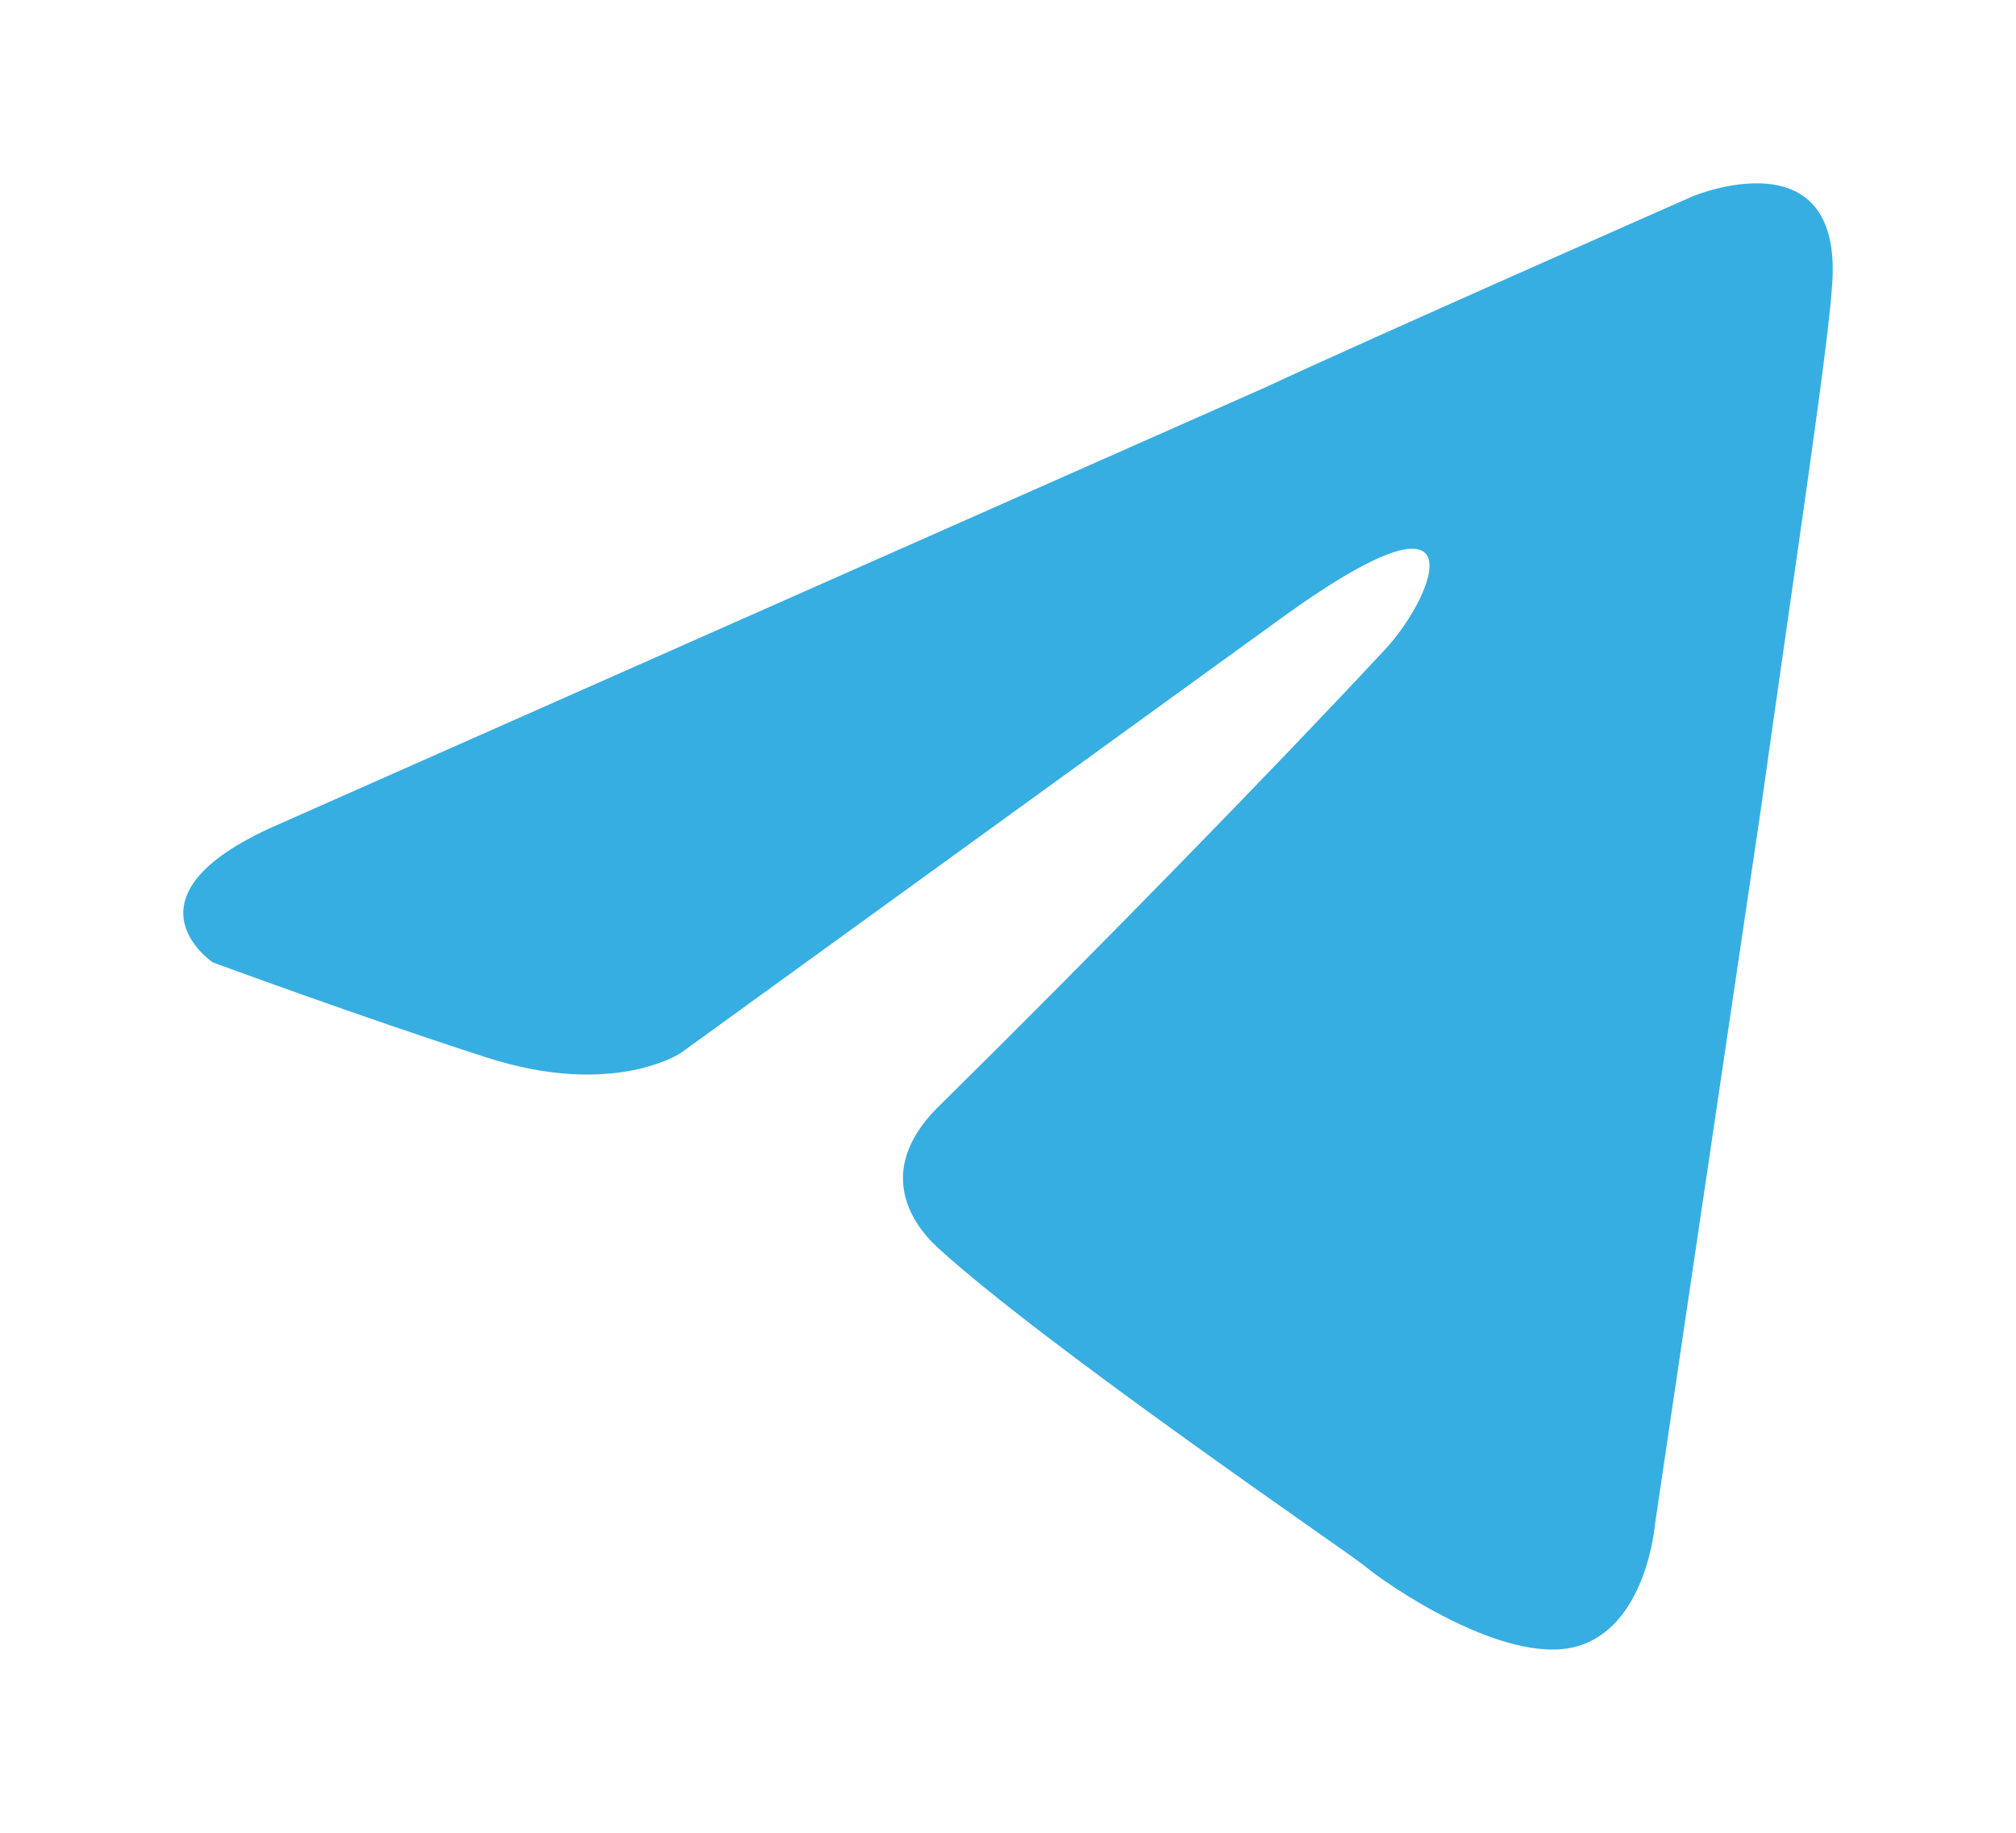 <svg width="11" height="10" viewBox="0 0 11 10" fill="none" xmlns="http://www.w3.org/2000/svg">
<path fill-rule="evenodd" clip-rule="evenodd" d="M1.551 4.484L6.912 2.11C7.442 1.862 9.236 1.071 9.236 1.071C9.236 1.071 10.065 0.724 9.996 1.565C9.973 1.912 9.789 3.124 9.605 4.435L9.03 8.318C9.03 8.318 8.984 8.887 8.593 8.986C8.201 9.085 7.557 8.639 7.442 8.541C7.35 8.466 5.716 7.353 5.118 6.809C4.957 6.661 4.773 6.364 5.141 6.018C5.969 5.201 6.959 4.187 7.557 3.544C7.833 3.248 8.109 2.555 6.959 3.396L3.715 5.745C3.715 5.745 3.347 5.993 2.656 5.77C1.966 5.548 1.161 5.251 1.161 5.251C1.161 5.251 0.608 4.88 1.552 4.484H1.551Z" fill="#37AEE2"/>
</svg>
